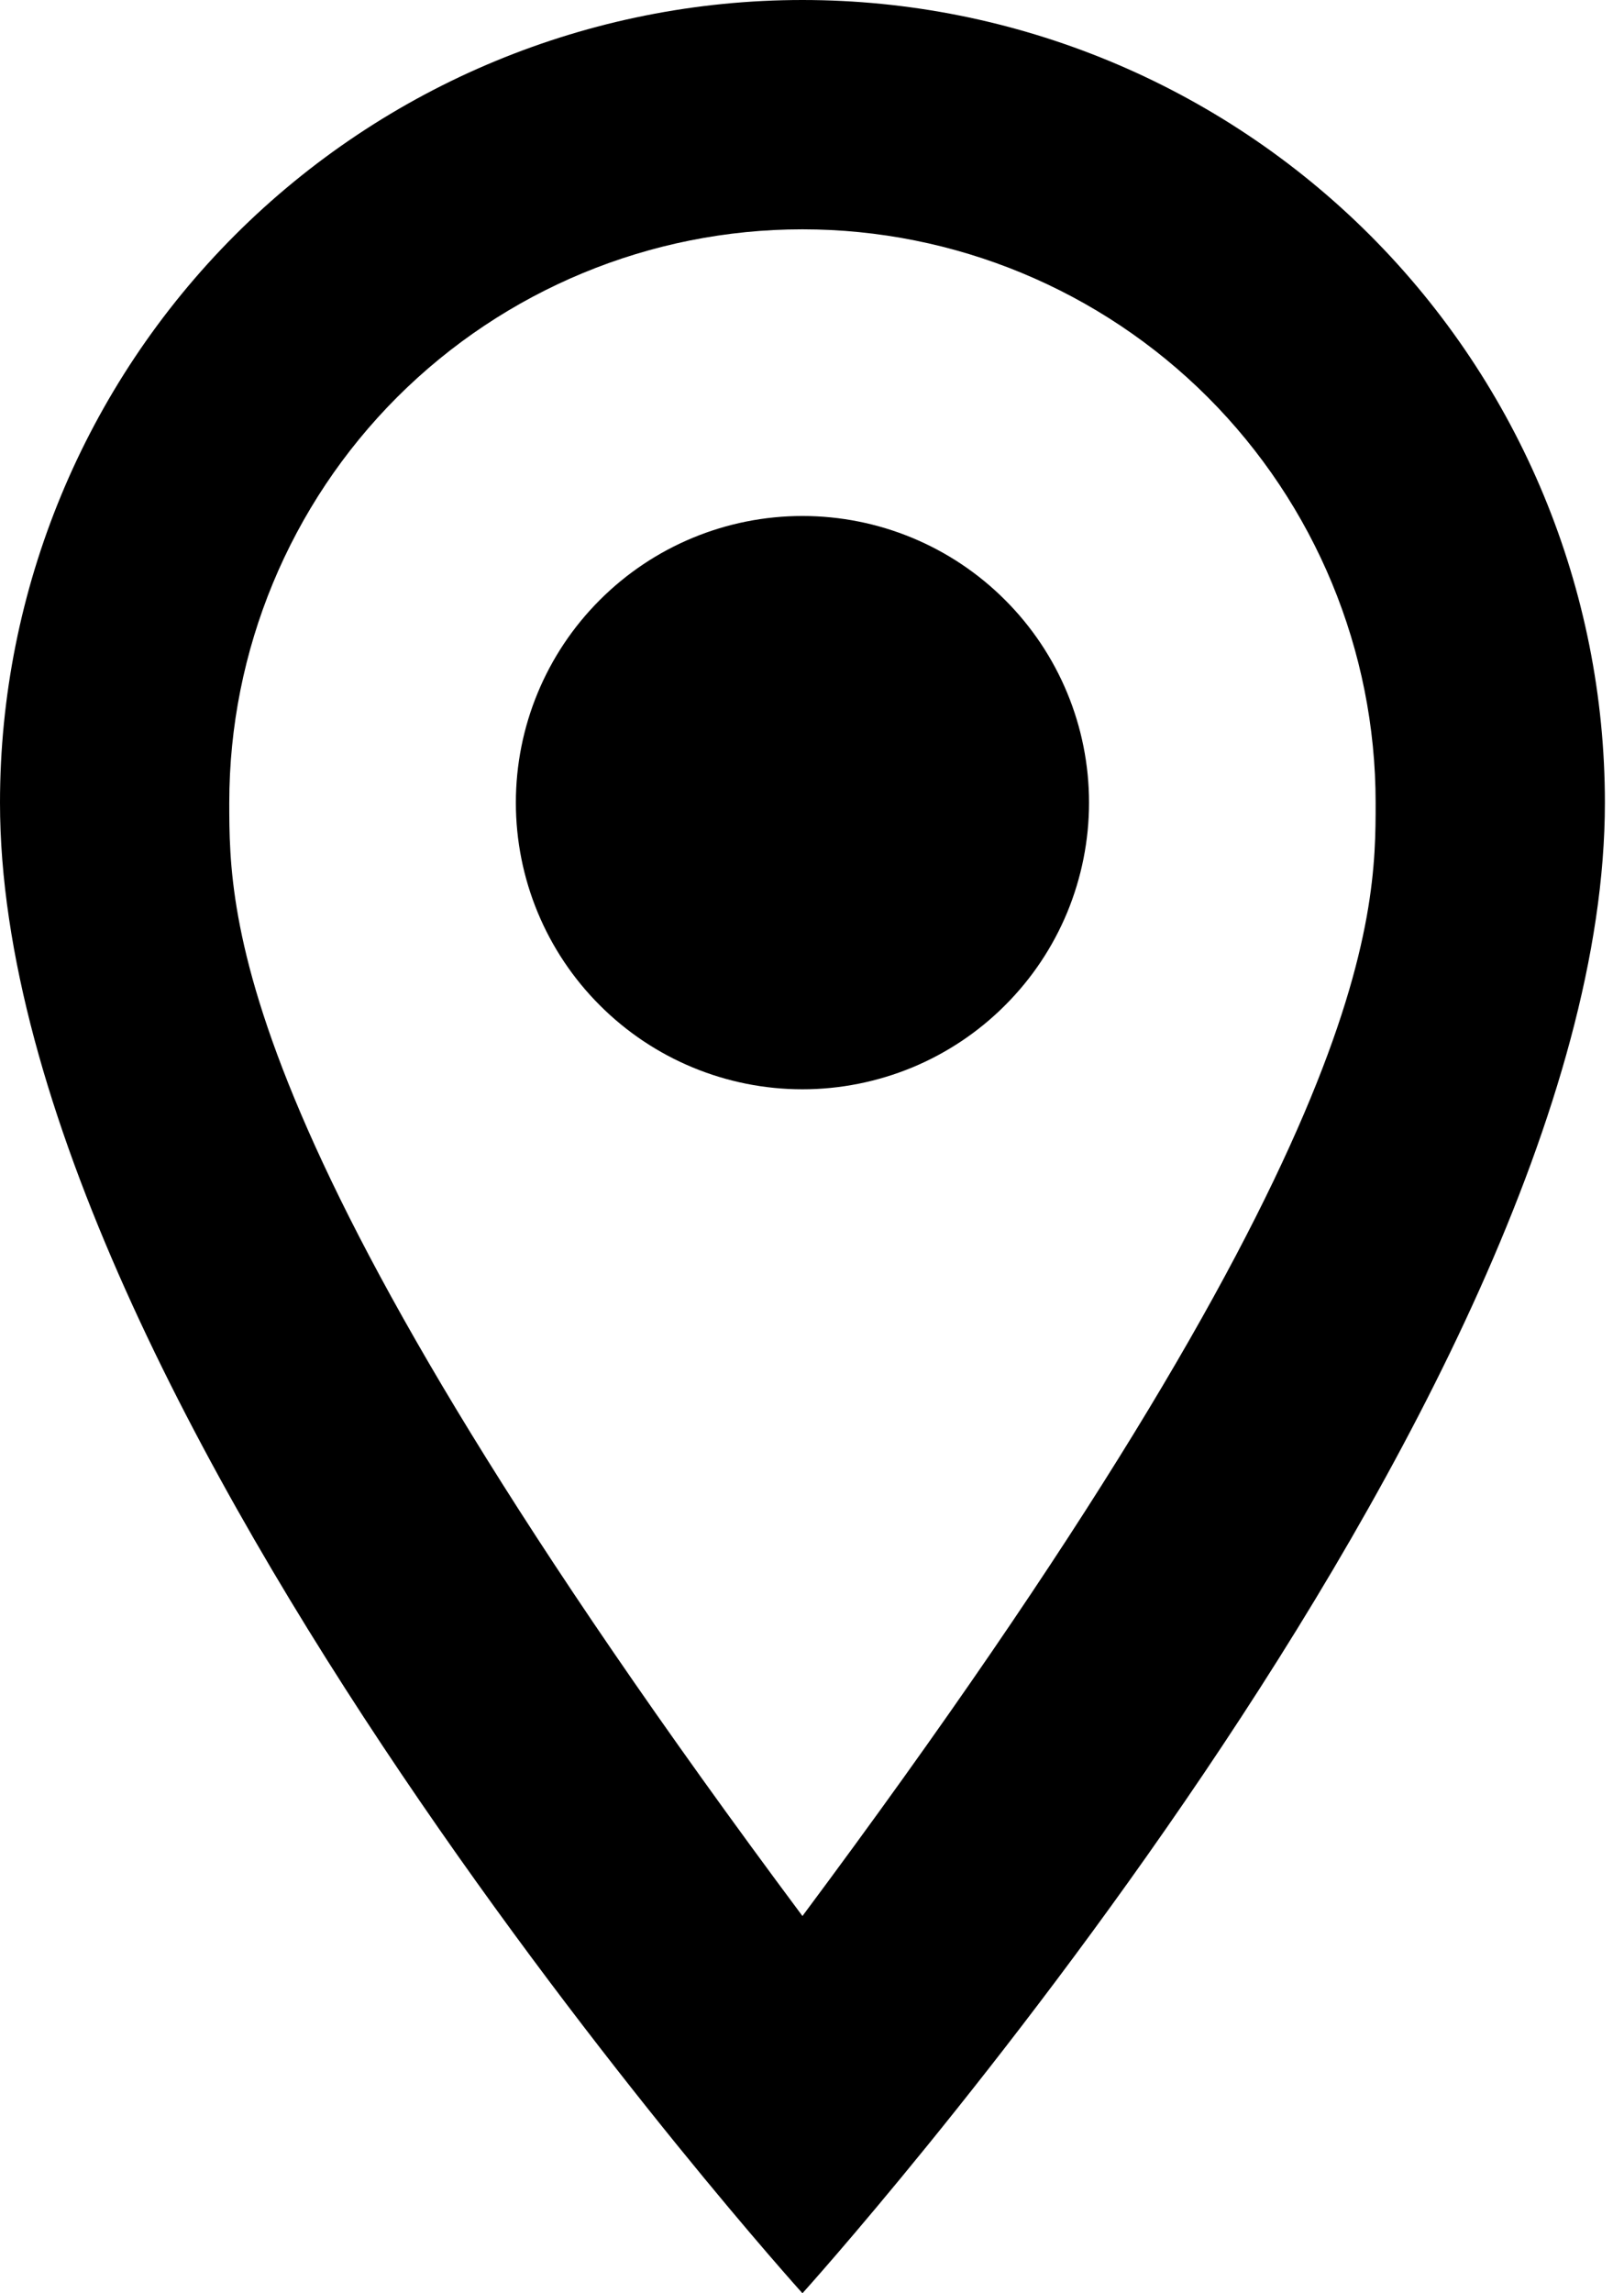 <svg width="17" height="24" viewBox="0 0 17 24" fill="none" xmlns="http://www.w3.org/2000/svg">
<path d="M8.4 5.4C9.196 5.4 9.959 5.716 10.521 6.279C11.084 6.841 11.4 7.604 11.4 8.4C11.4 8.794 11.322 9.184 11.172 9.548C11.021 9.912 10.8 10.243 10.521 10.521C10.243 10.8 9.912 11.021 9.548 11.172C9.184 11.322 8.794 11.4 8.4 11.4C7.604 11.4 6.841 11.084 6.279 10.521C5.716 9.959 5.4 9.196 5.4 8.4C5.4 7.604 5.716 6.841 6.279 6.279C6.841 5.716 7.604 5.4 8.4 5.4ZM8.4 0C10.628 0 12.764 0.885 14.34 2.46C15.915 4.036 16.8 6.172 16.8 8.4C16.8 14.7 8.4 24 8.4 24C8.4 24 0 14.7 0 8.4C0 6.172 0.885 4.036 2.46 2.46C4.036 0.885 6.172 0 8.4 0ZM8.4 2.4C6.809 2.4 5.283 3.032 4.157 4.157C3.032 5.283 2.4 6.809 2.4 8.4C2.4 9.6 2.4 12 8.4 20.052C14.4 12 14.4 9.6 14.4 8.4C14.4 6.809 13.768 5.283 12.643 4.157C11.517 3.032 9.991 2.4 8.4 2.4Z" fill="black"/>
</svg>
